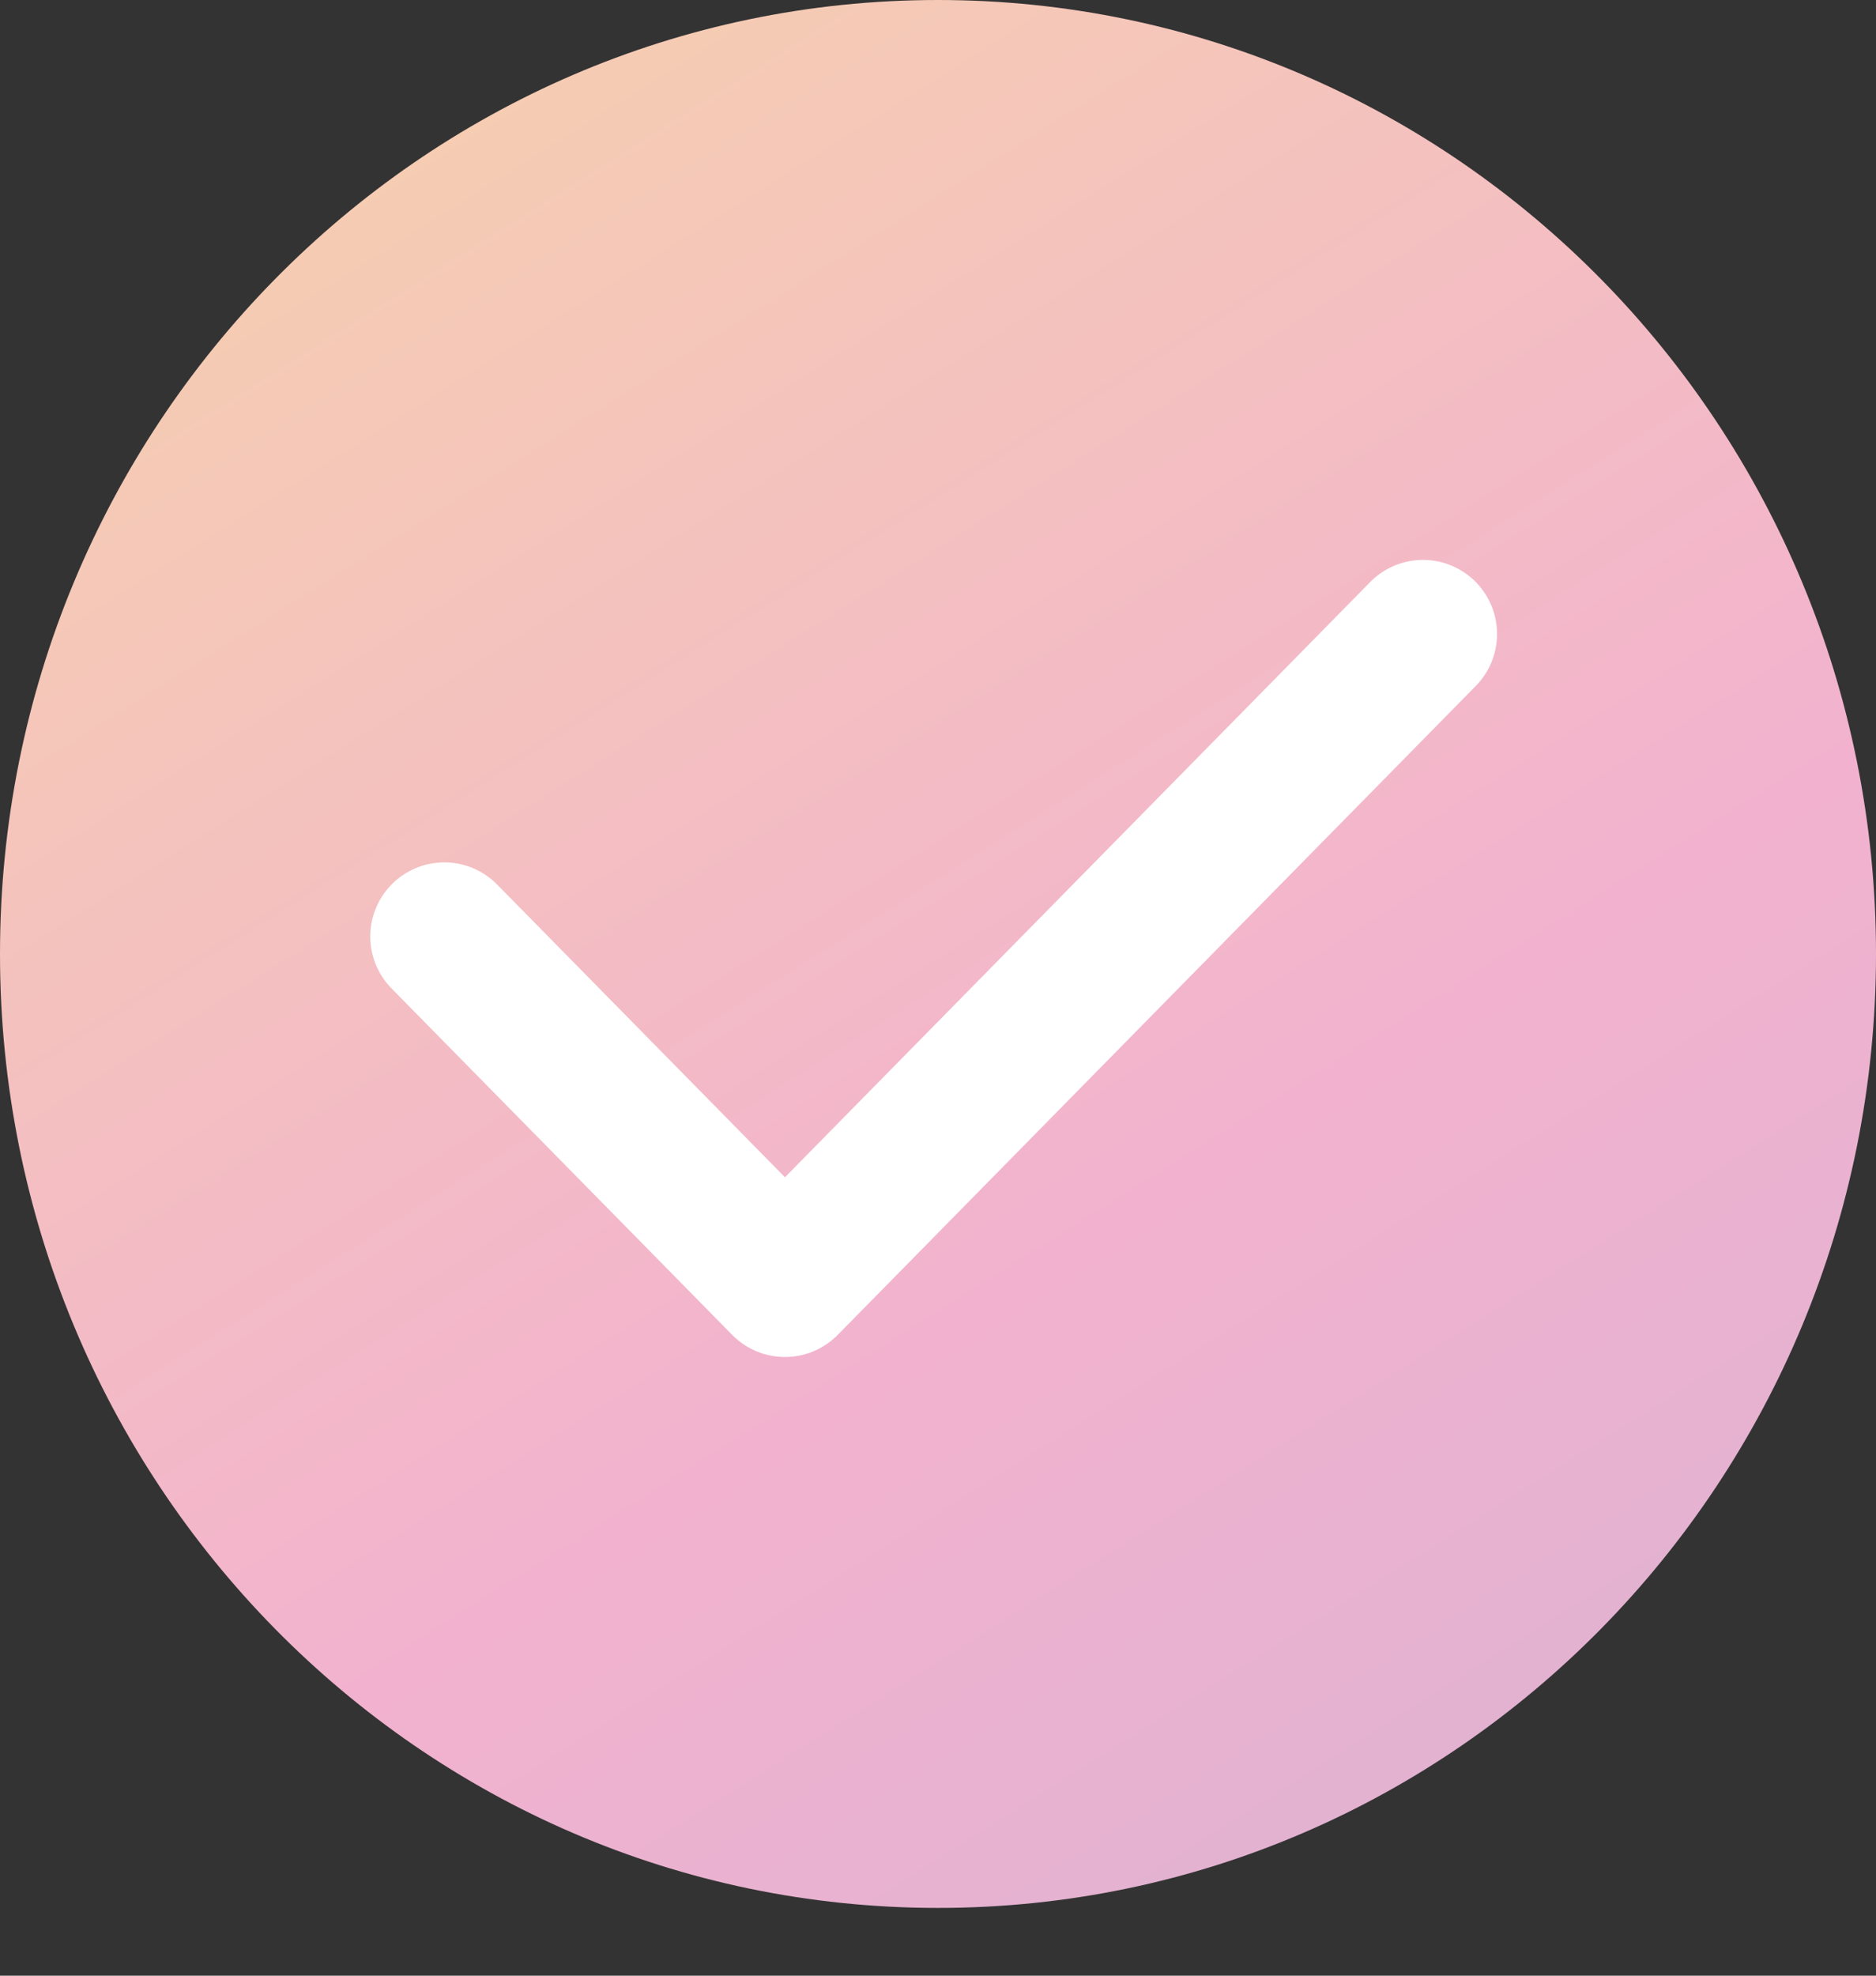 <svg width="19" height="20" viewBox="0 0 19 20" fill="none" xmlns="http://www.w3.org/2000/svg">
<rect x="0" y="0" width="19" height="20" fill="#333333" stroke="none"/>
<path d="M9.5 19.314C14.747 19.314 19 14.991 19 9.657C19 4.324 14.747 0 9.5 0C4.253 0 0 4.324 0 9.657C0 14.991 4.253 19.314 9.5 19.314Z" fill="url(#paint0_linear_674_11216)"/>
<path d="M4.5 9.48L7.95 12.987L14.412 6.418" stroke="white" stroke-width="1.5" stroke-linecap="round" stroke-linejoin="round"/>
<defs>
<linearGradient id="paint0_linear_674_11216" x1="5.1958e-07" y1="-10.165" x2="34.299" y2="44.224" gradientUnits="userSpaceOnUse">
<stop stop-color="#F9E499"/>
<stop offset="0.391" stop-color="#F2B2CF"/>
<stop offset="0.818" stop-color="#B1B0D7"/>
<stop offset="1" stop-color="#55ABD7"/>
</linearGradient>
</defs>
</svg>
